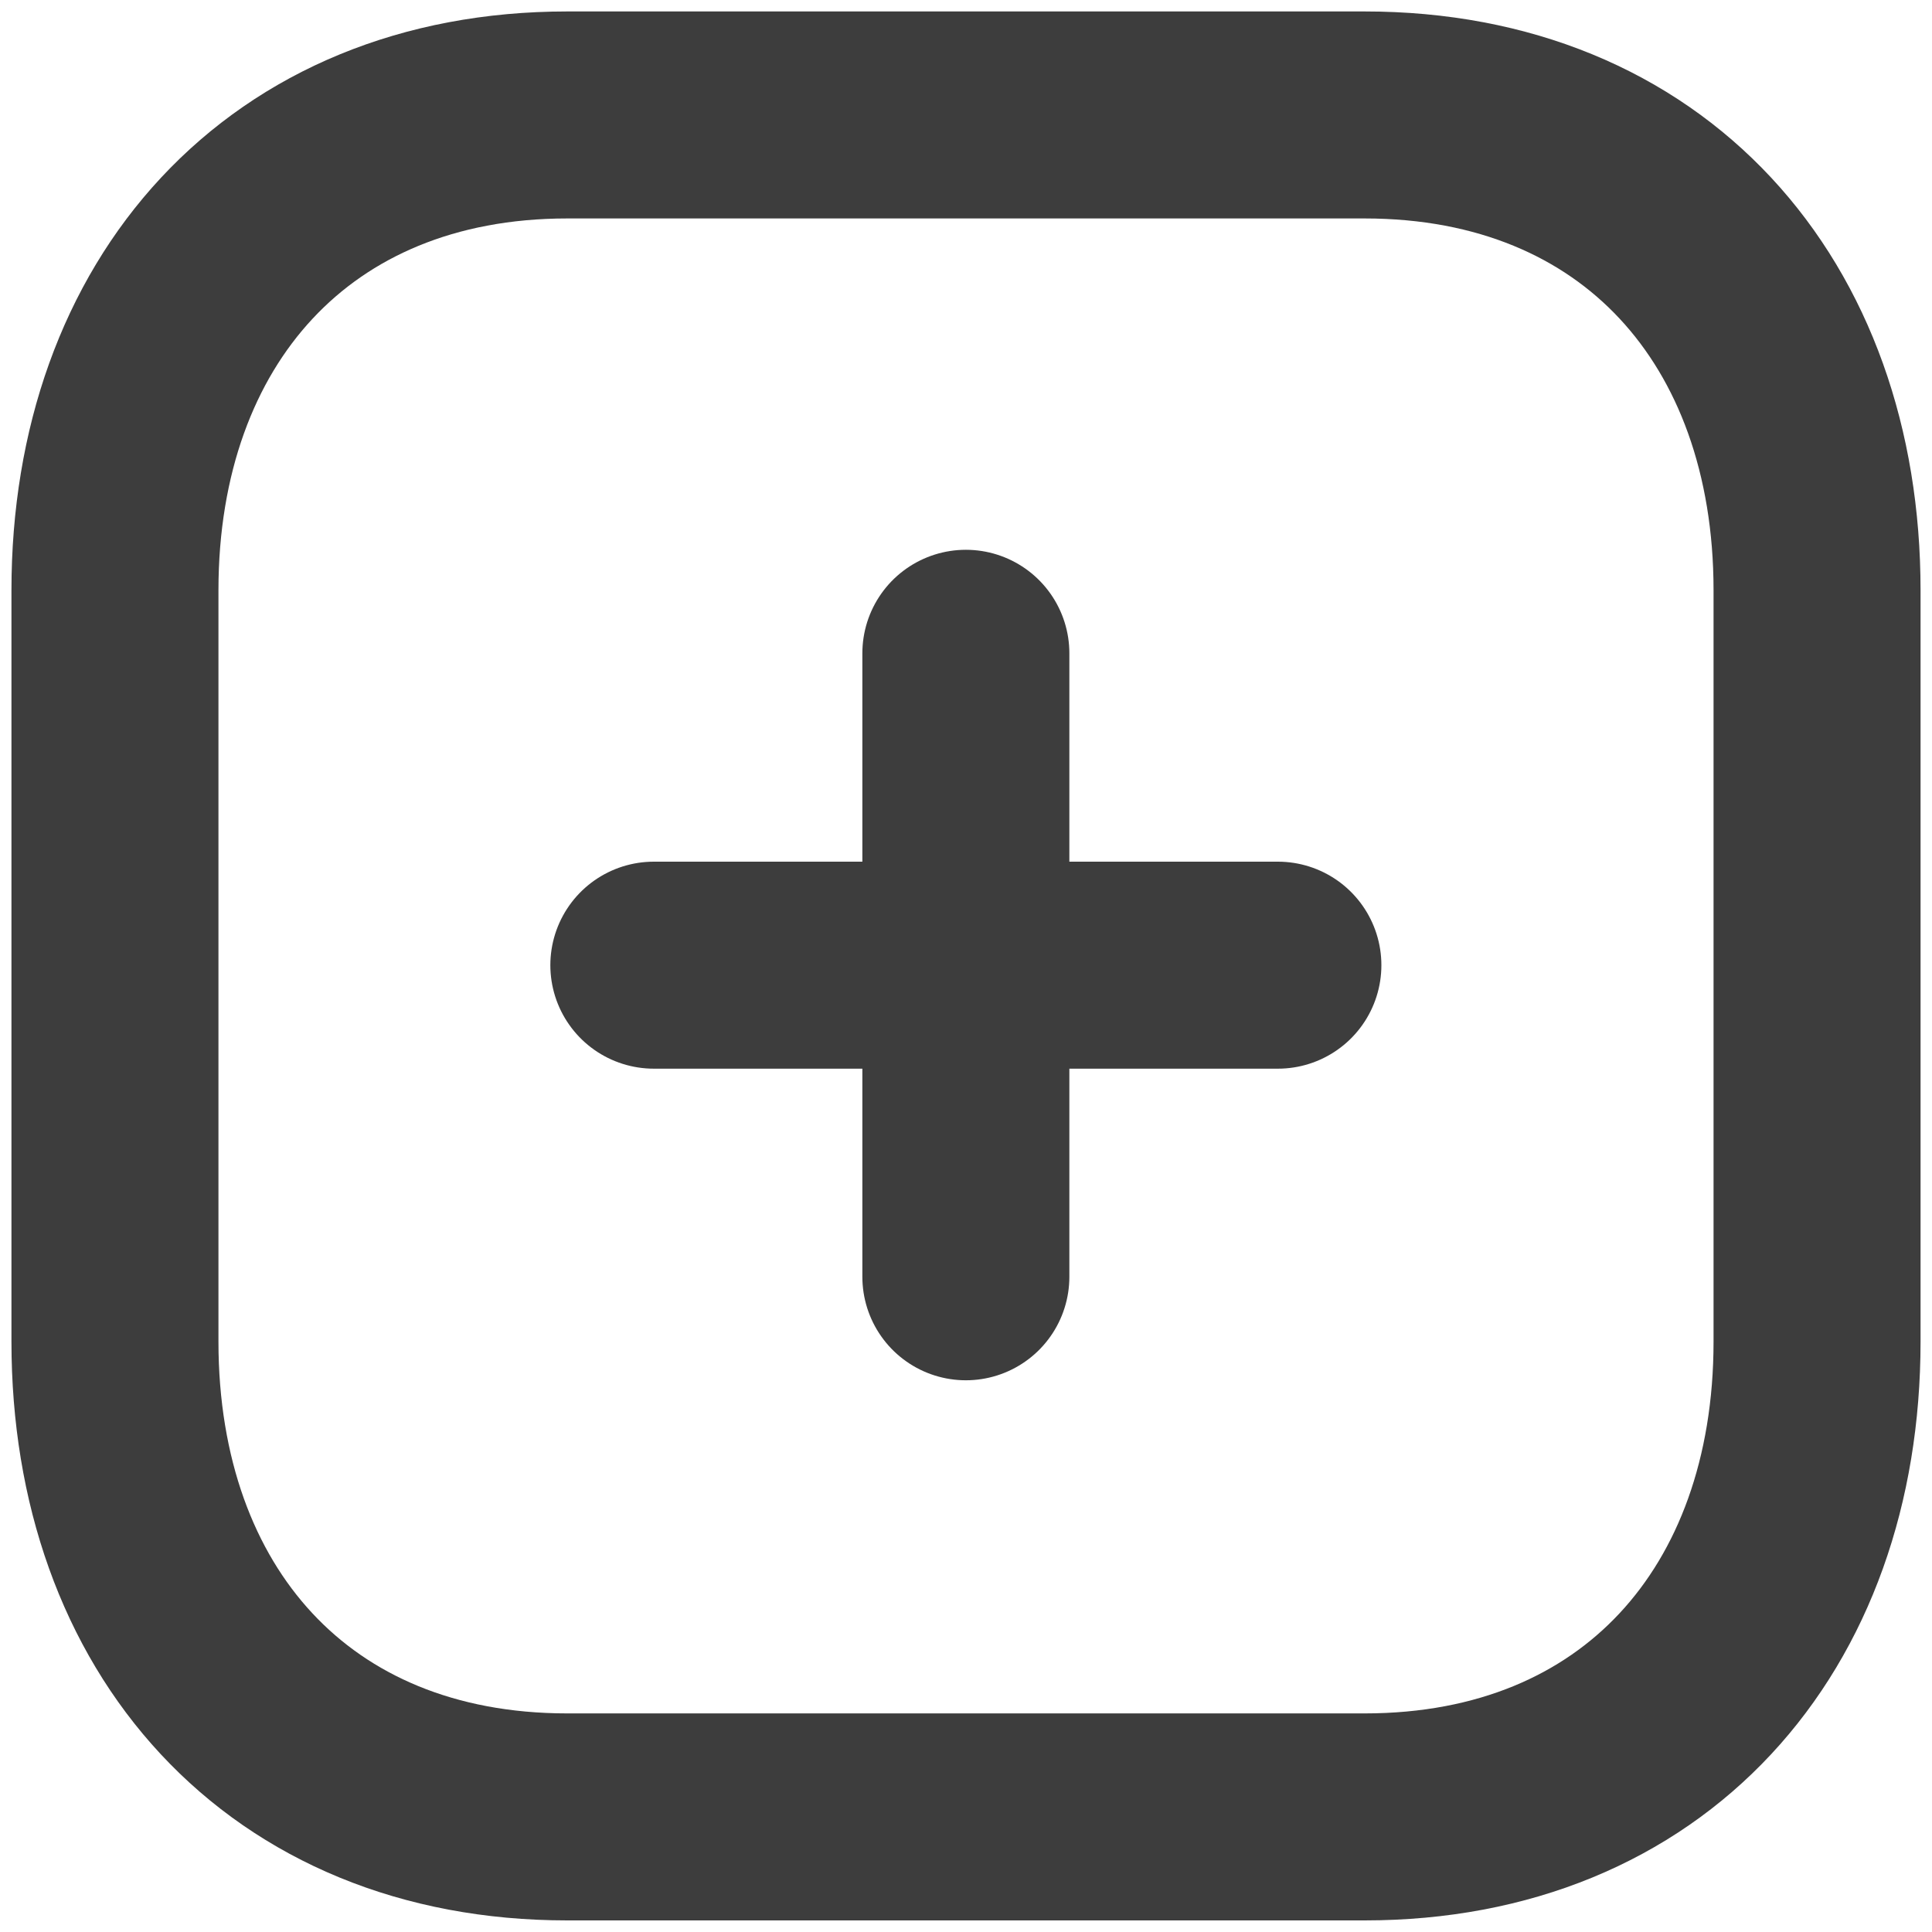 <svg width="14" height="14" viewBox="0 0 14 14" fill="none" xmlns="http://www.w3.org/2000/svg">
<path d="M6.999 4.734L6.999 9.252M9.26 6.994L4.738 6.994M9.889 0.833H4.11C2.096 0.833 0.833 2.259 0.833 4.277V9.722C0.833 11.74 2.09 13.166 4.11 13.166H9.889C11.909 13.166 13.167 11.74 13.167 9.722V4.277C13.167 2.259 11.909 0.833 9.889 0.833Z" stroke="#3D3D3D" stroke-width="1.5" stroke-linecap="round" stroke-linejoin="round"/>
</svg>
